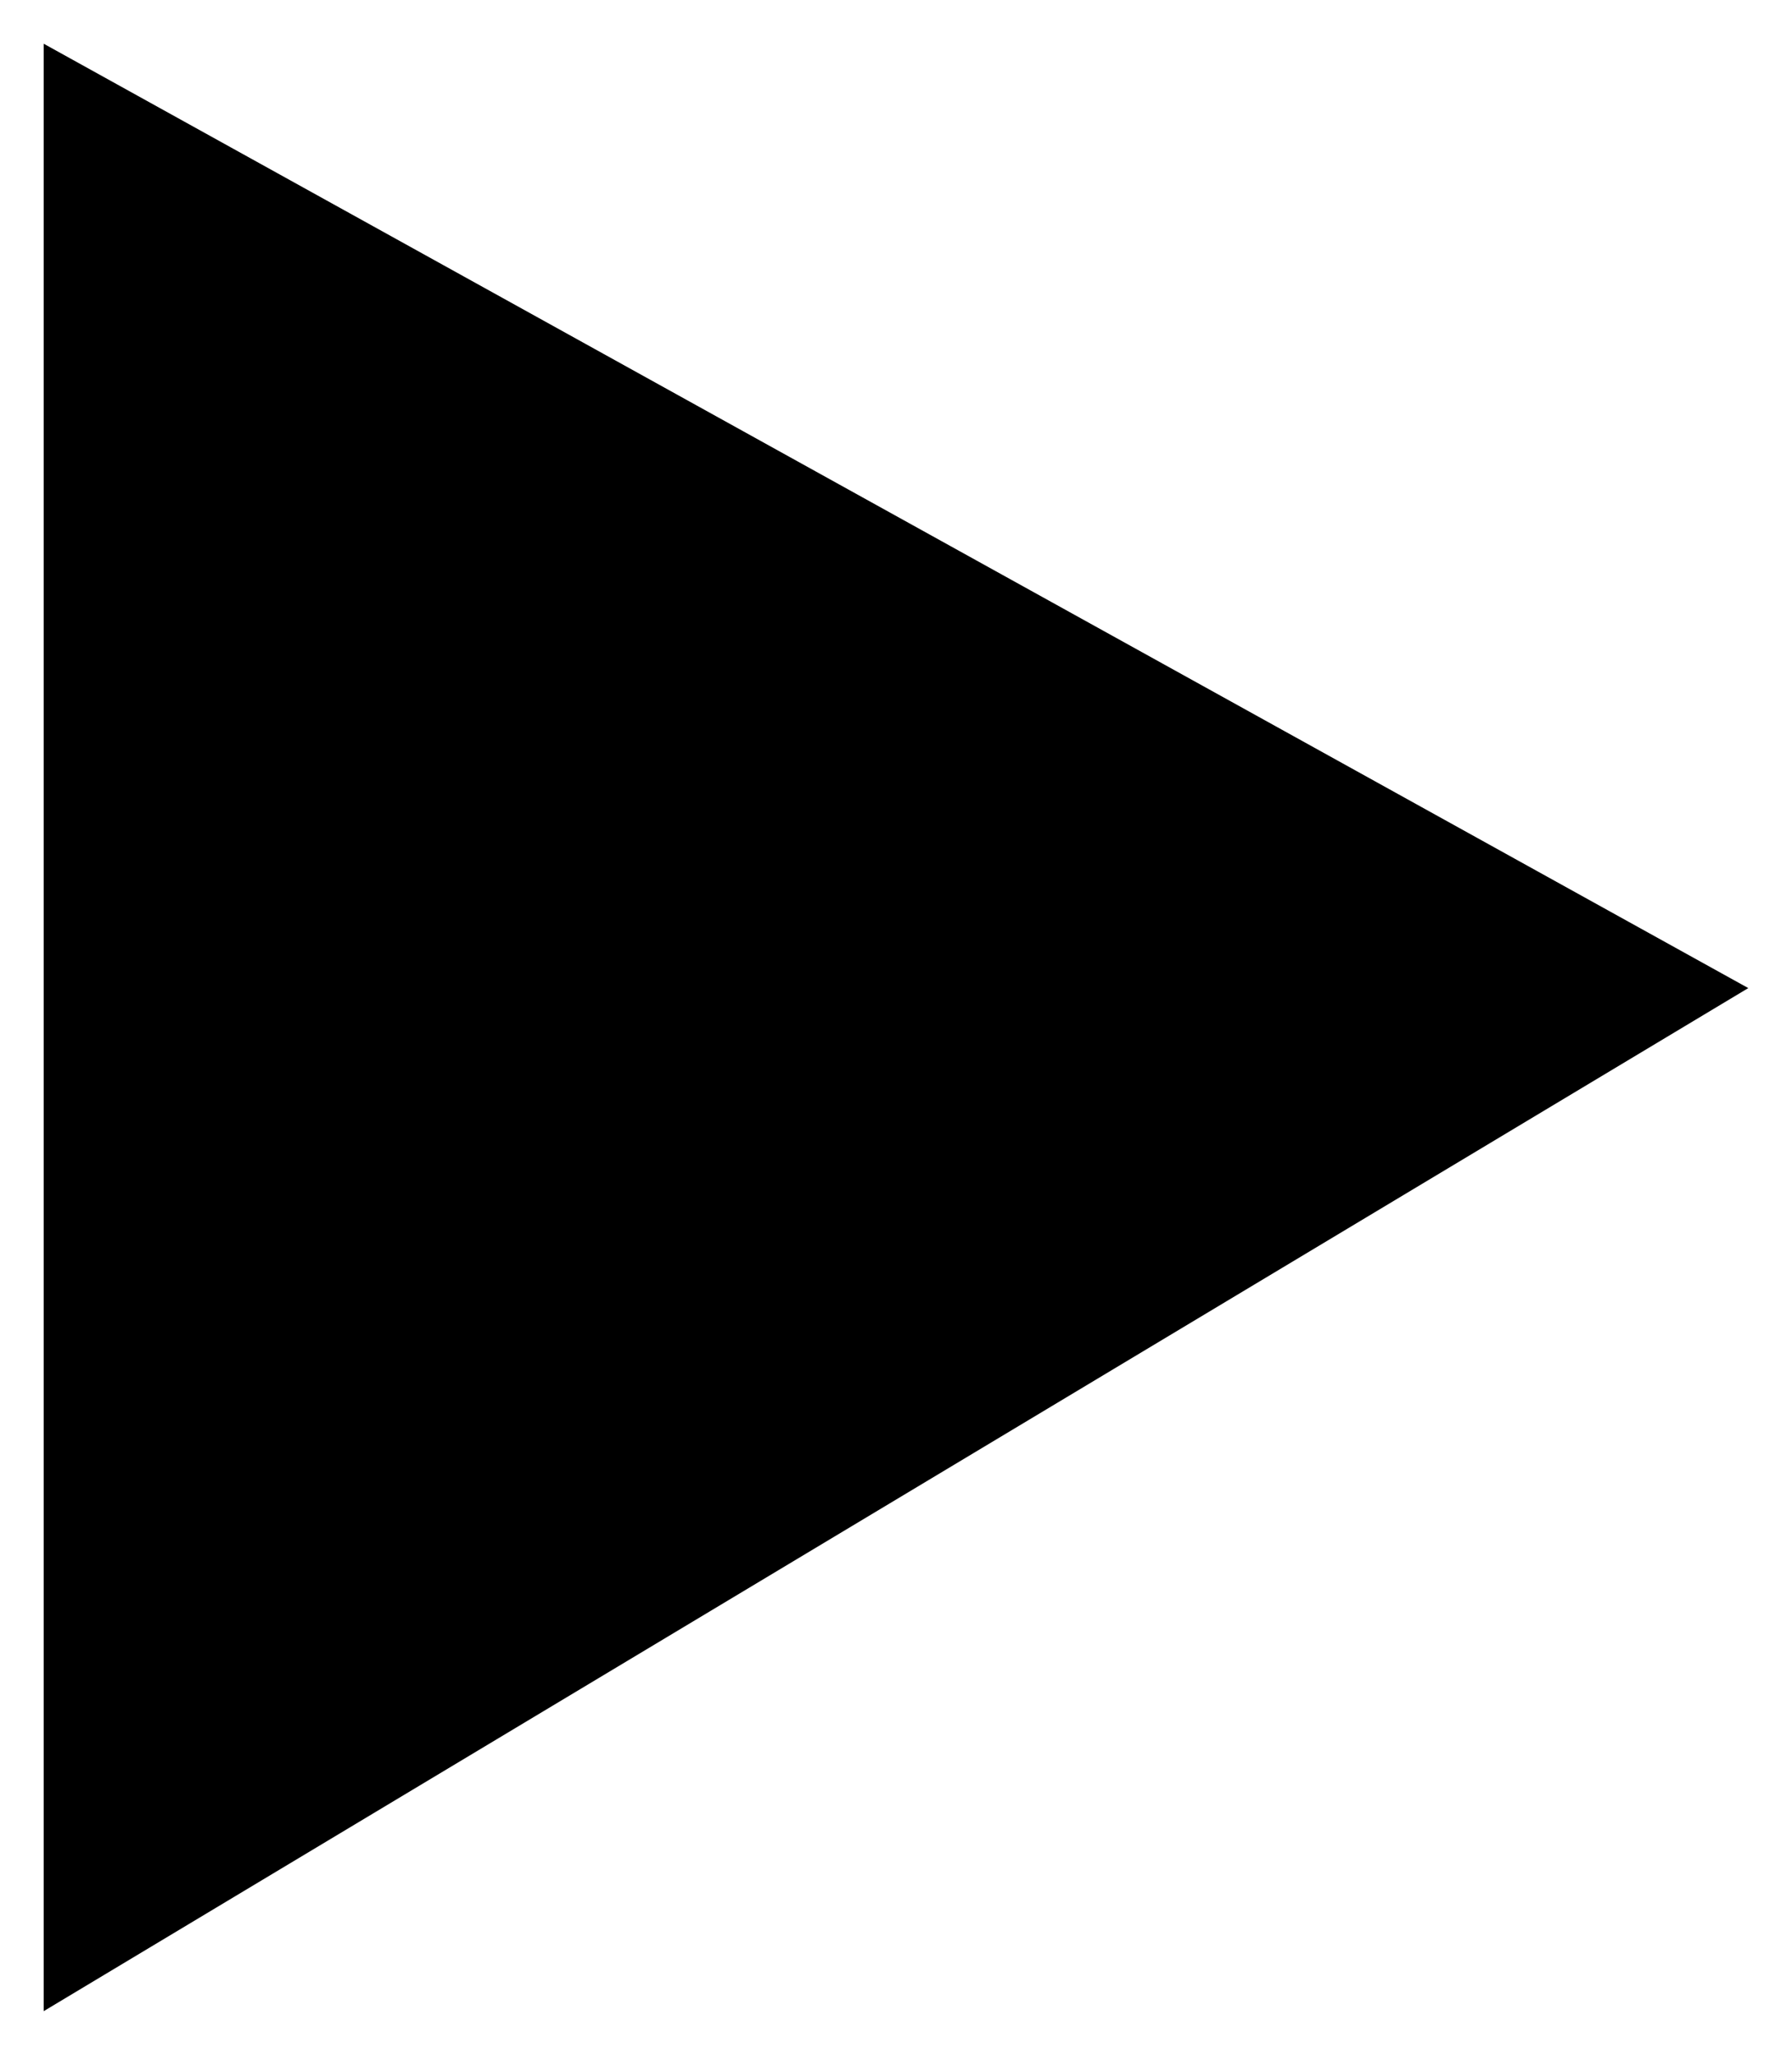 ﻿<?xml version="1.0" encoding="UTF-8" standalone="no"?>
<!DOCTYPE svg PUBLIC "-//W3C//DTD SVG 1.1//EN" "http://www.w3.org/Graphics/SVG/1.1/DTD/svg11.dtd">
<svg xmlns="http://www.w3.org/2000/svg" version="1.1" viewbox ="0 0 205 235"  width="205px" height ="235px">
	<polygon points="5,5 5,230 200,113" fill="#000000"/>
</svg> 
